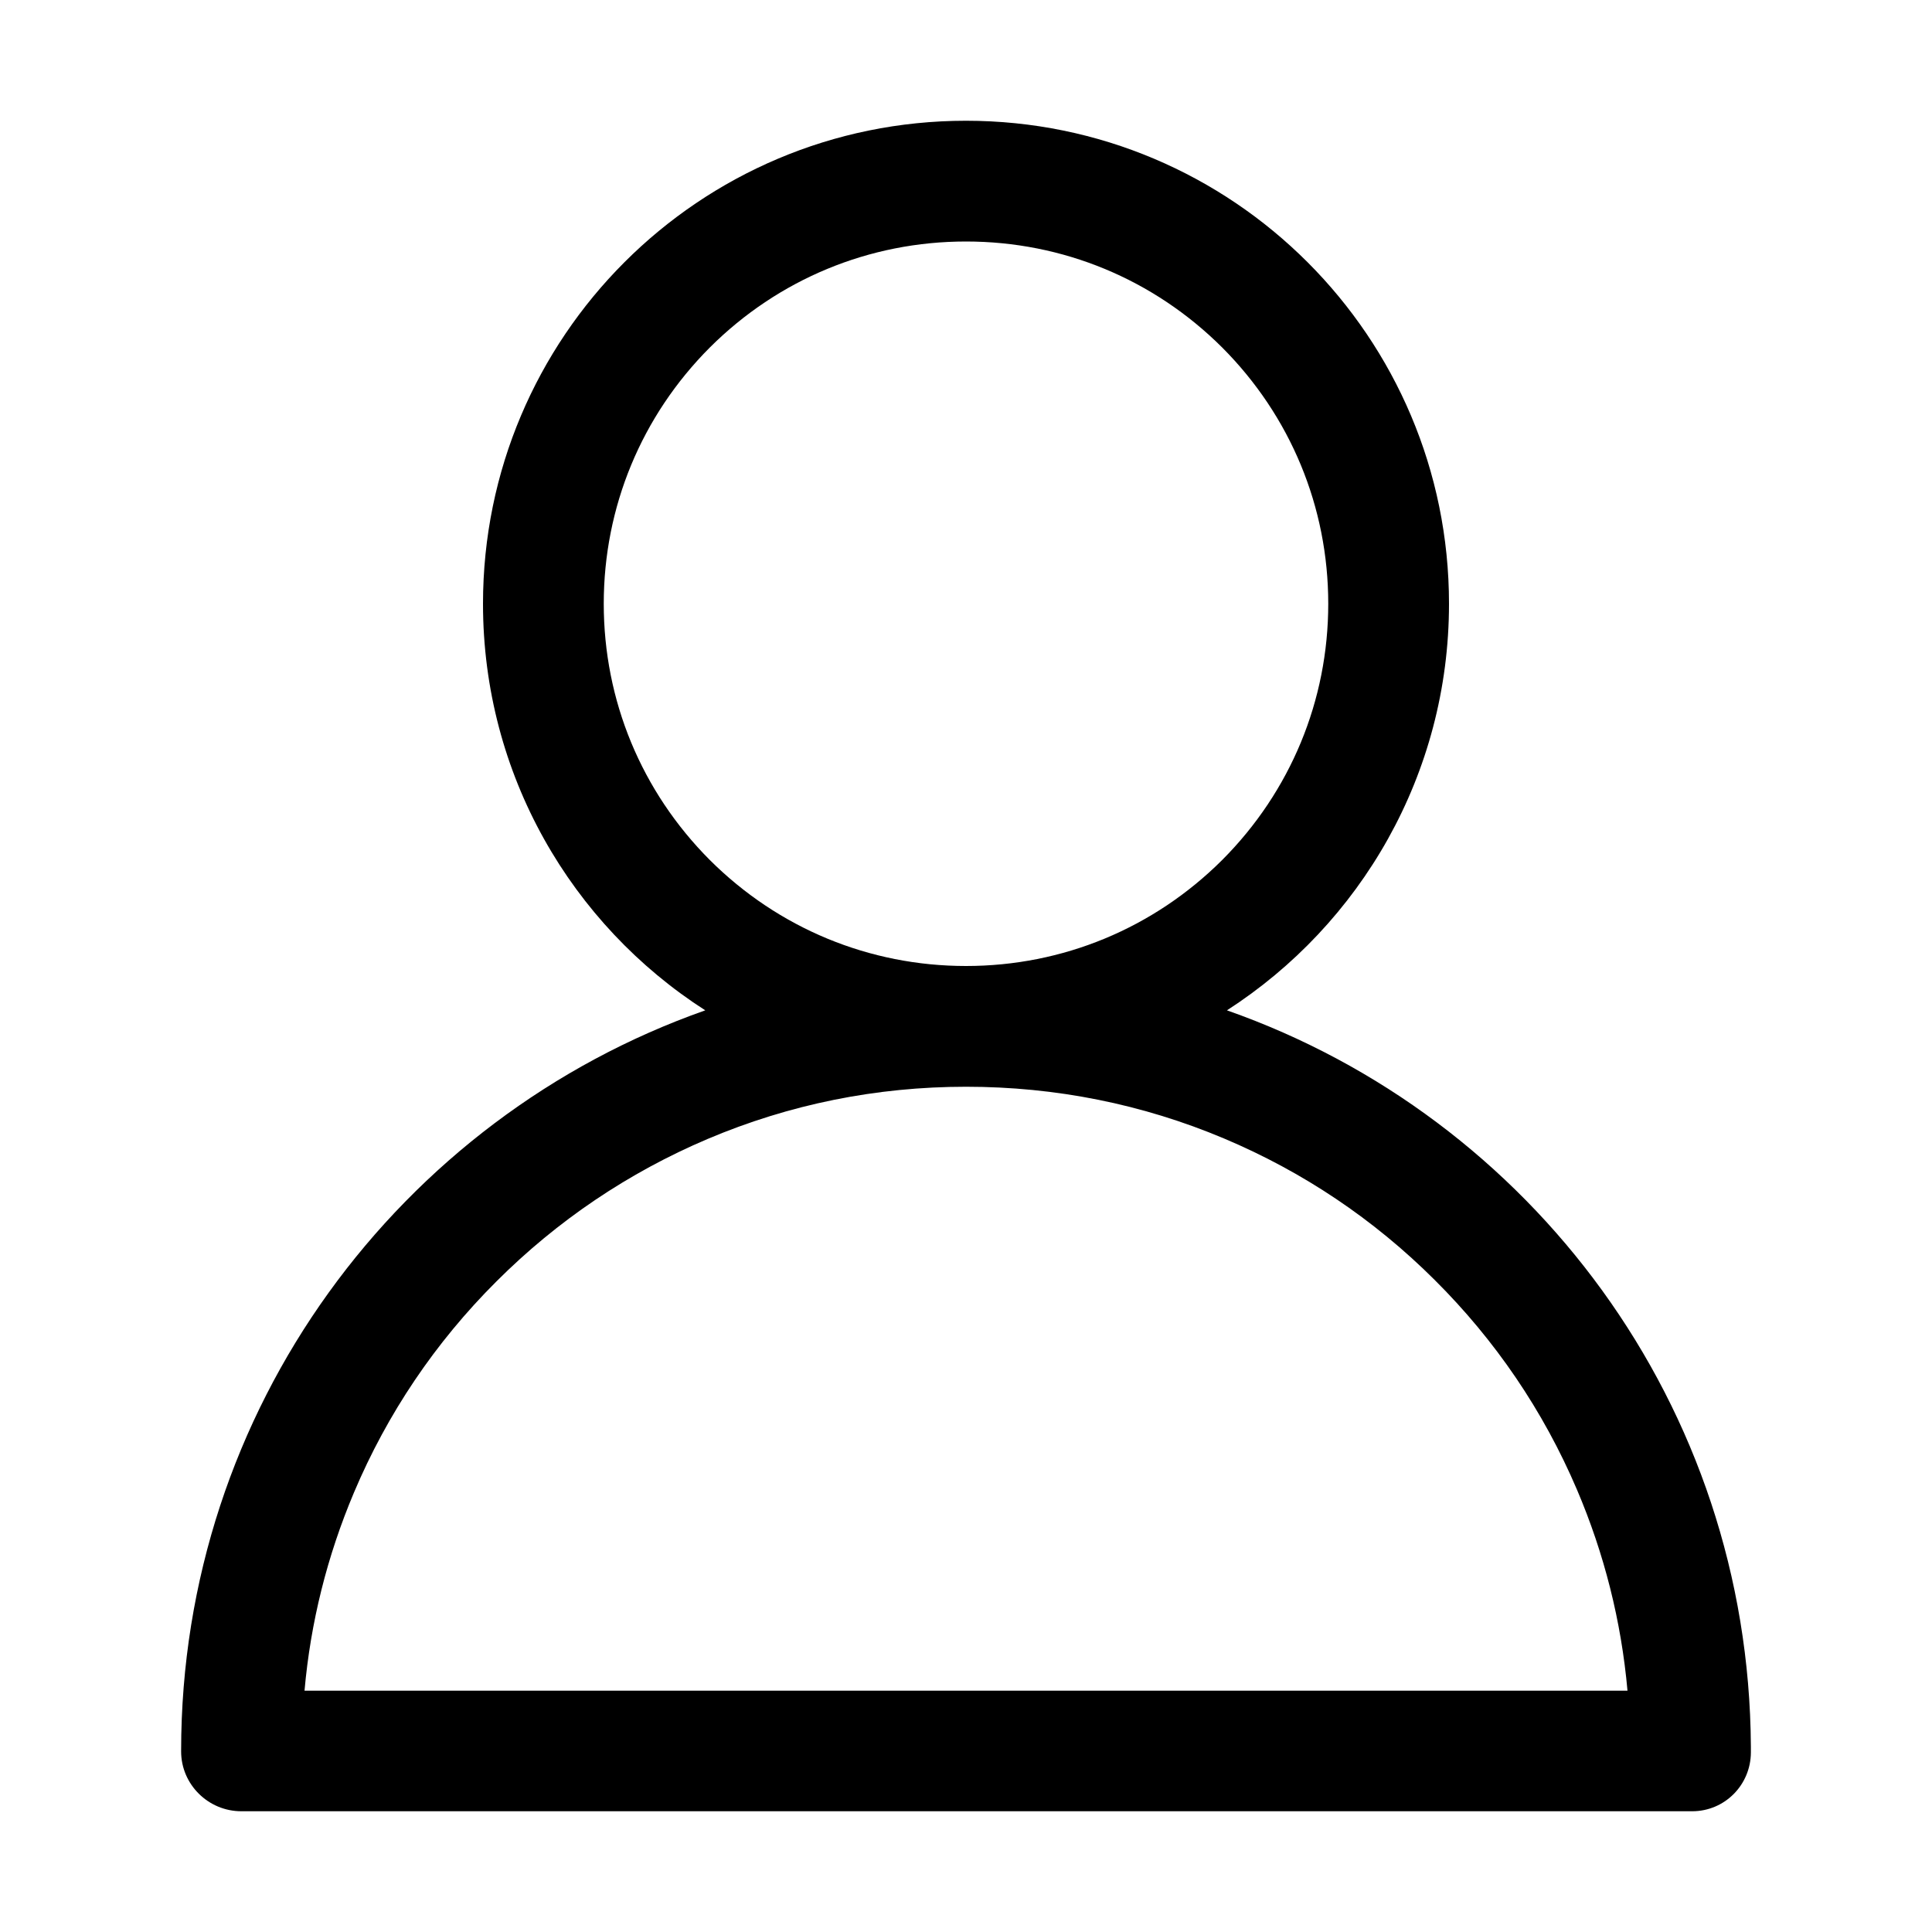 <?xml version="1.0" standalone="no"?><!DOCTYPE svg PUBLIC "-//W3C//DTD SVG 1.1//EN" "http://www.w3.org/Graphics/SVG/1.1/DTD/svg11.dtd"><svg t="1732596702259" class="icon" viewBox="0 0 1024 1024" version="1.1" xmlns="http://www.w3.org/2000/svg" p-id="40070" xmlns:xlink="http://www.w3.org/1999/xlink" width="200" height="200"><path d="M650.3 535.5C721.1 489.9 768 410.4 768 320c0-141.4-114.6-256-256-256S256 178.6 256 320c0 90.5 46.9 170 117.8 215.5C211.9 592.5 96 746.7 96 928v0.3c0 17.5 14.4 31.7 31.9 31.7h769c17.2 0 31-13.9 31.1-31.1v-3.2c-1-180.8-116.5-333.6-277.7-390.2z m-274.1-79.7C340 419.5 320 371.3 320 320s20-99.5 56.2-135.8C412.5 148 460.7 128 512 128s99.5 20 135.8 56.2C684 220.5 704 268.7 704 320s-20 99.5-56.2 135.8C611.5 492 563.3 512 512 512s-99.5-20-135.8-56.2zM161.4 896.1c3.2-36.2 12-71.4 26.2-105 17.7-41.9 43.1-79.6 75.5-111.9 32.3-32.3 70-57.7 111.9-75.5 43.4-18.4 89.5-27.7 137-27.7s93.5 9.2 136.7 27.4c41.8 17.6 79.4 42.8 111.6 74.9 32.3 32.1 57.7 69.5 75.5 111.2 14.5 34 23.5 69.7 26.8 106.6H161.4z" fill="currentColor" p-id="40071"></path></svg>